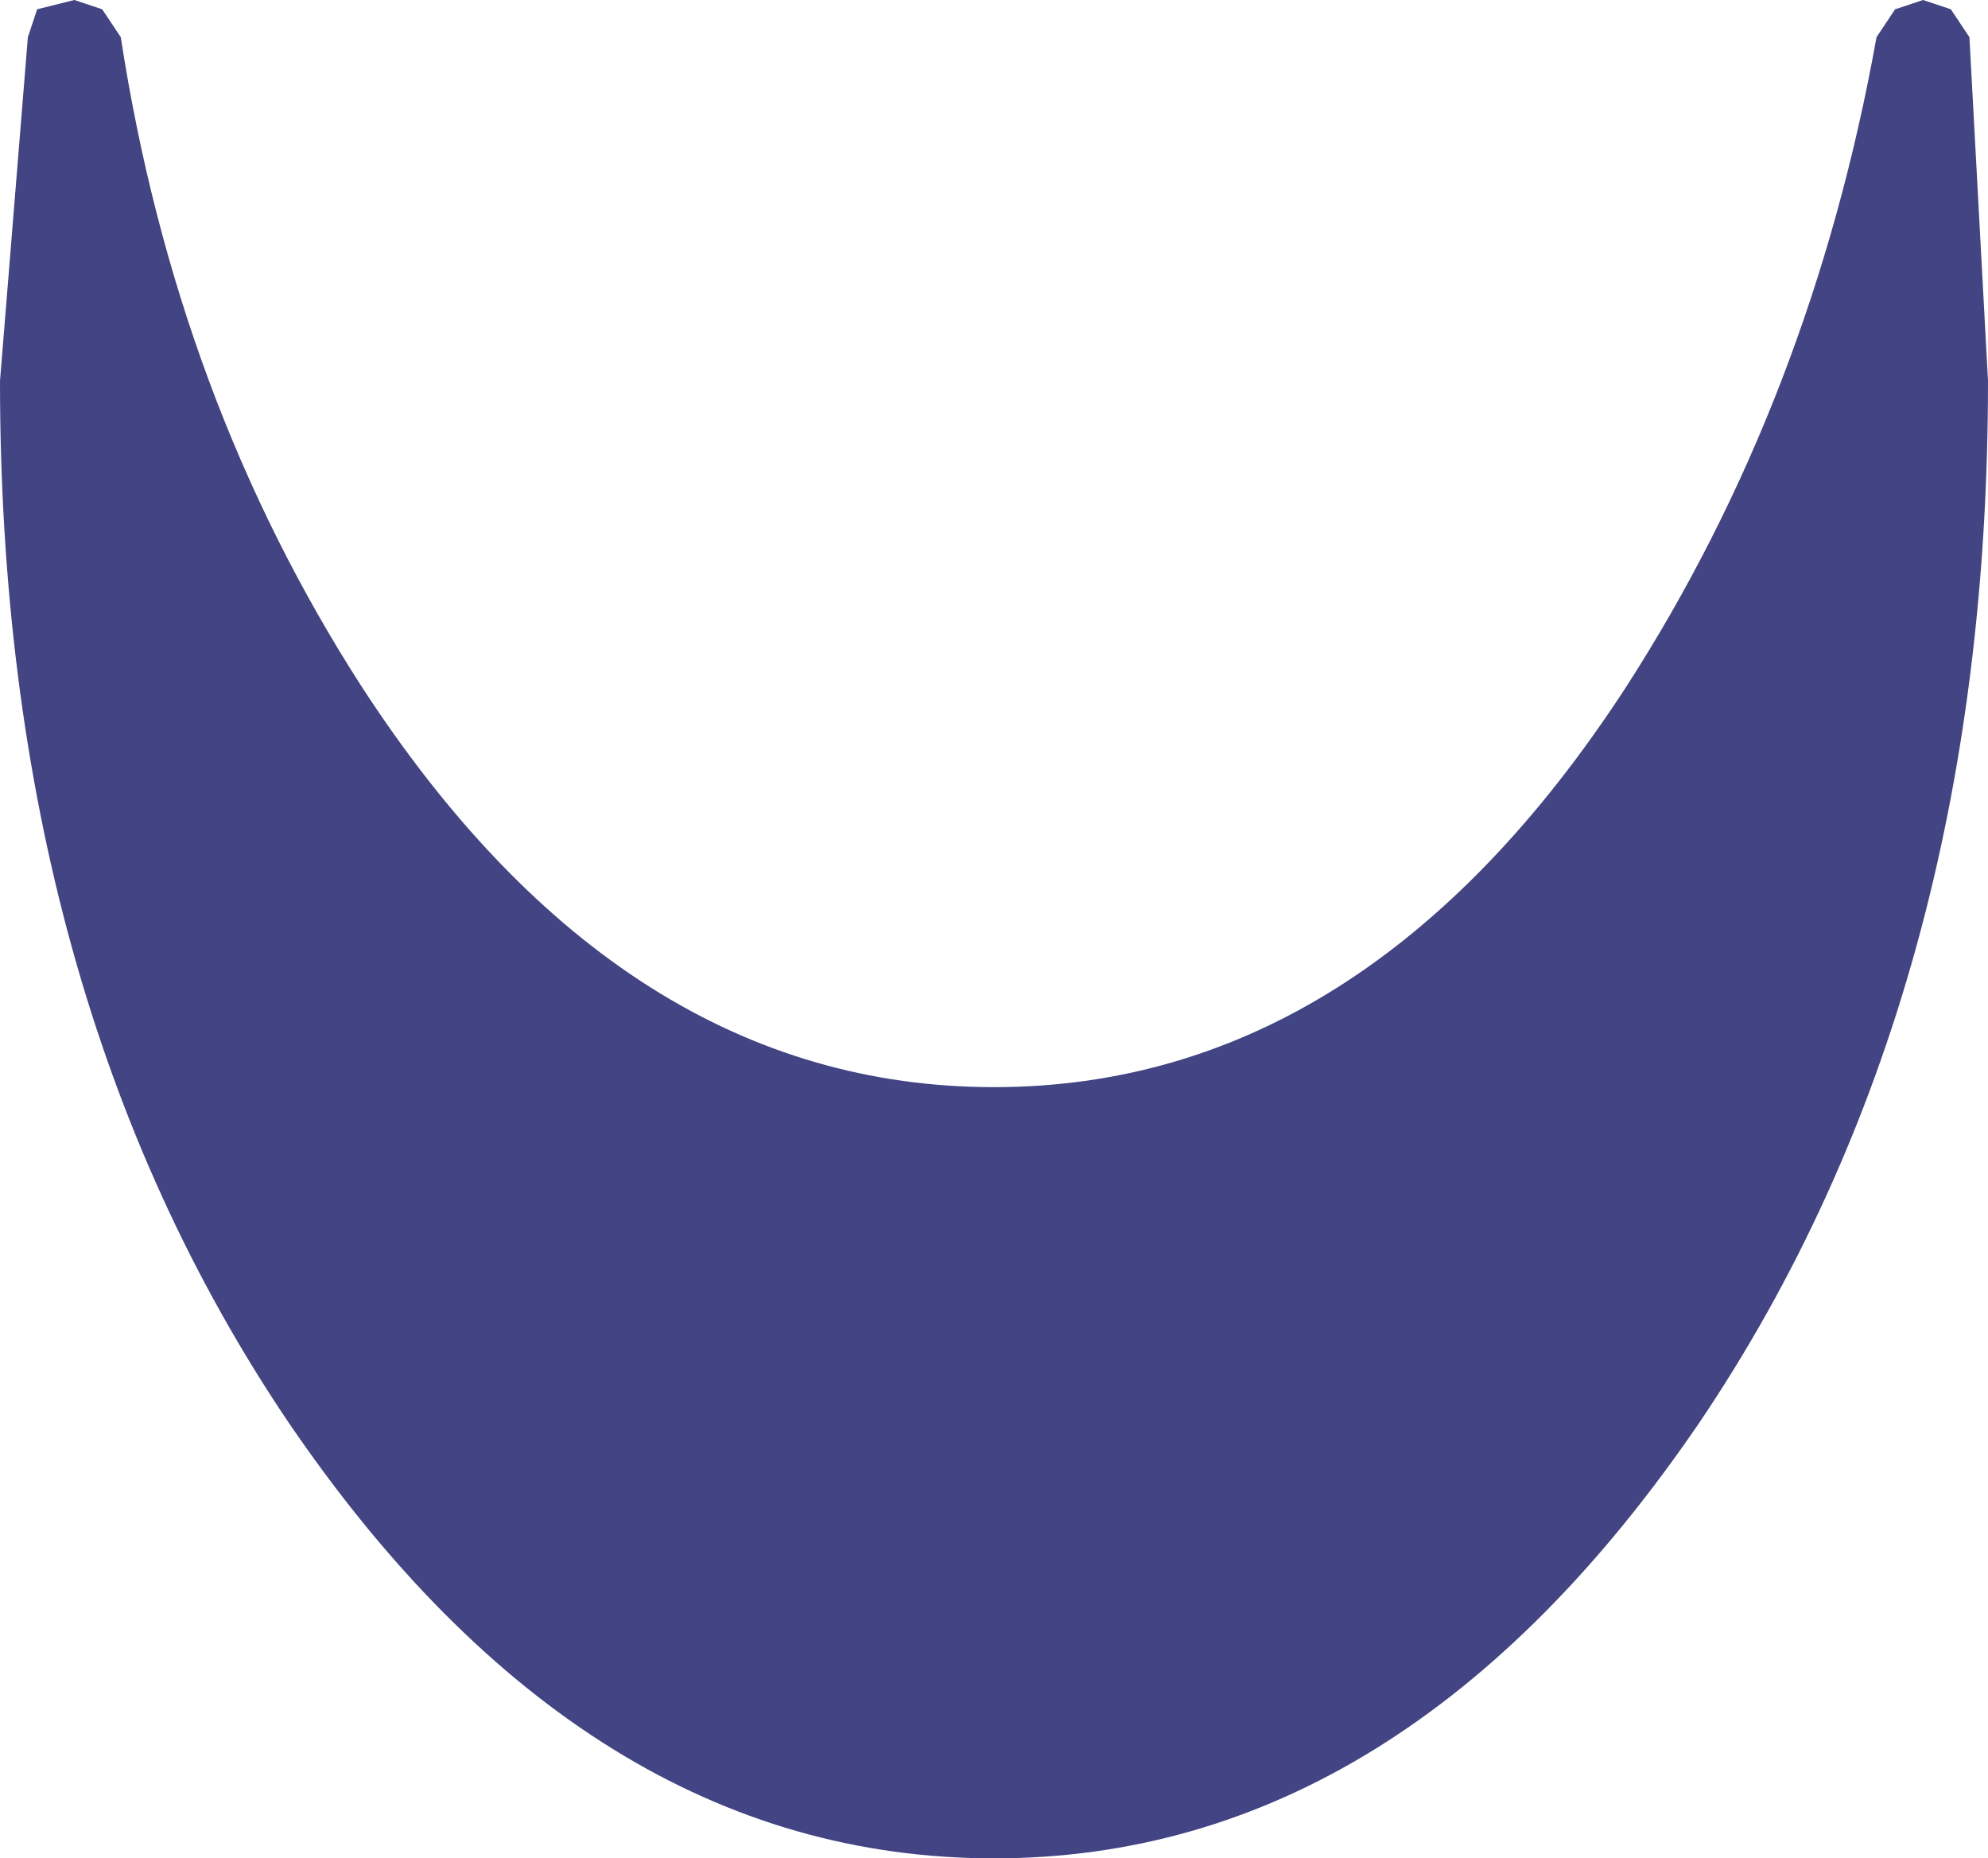 <?xml version="1.0" encoding="UTF-8" standalone="no"?>
<svg xmlns:xlink="http://www.w3.org/1999/xlink" height="10.0px" width="10.7px" xmlns="http://www.w3.org/2000/svg">
  <g transform="matrix(1.0, 0.0, 0.0, 1.0, 5.35, 5.0)">
    <path d="M5.25 -4.8 L5.35 -2.95 Q5.35 0.35 3.8 2.65 2.2 5.0 0.0 5.0 -2.2 5.0 -3.8 2.65 -5.35 0.35 -5.35 -2.95 L-5.2 -4.8 -5.15 -4.95 -4.95 -5.0 -4.8 -4.95 -4.7 -4.8 Q-4.4 -2.85 -3.4 -1.3 -2.0 0.85 0.0 0.85 2.0 0.85 3.4 -1.3 4.4 -2.85 4.75 -4.8 L4.85 -4.95 5.0 -5.0 5.15 -4.95 5.25 -4.8" fill="#424483" fill-rule="evenodd" stroke="none"/>
  </g>
</svg>
